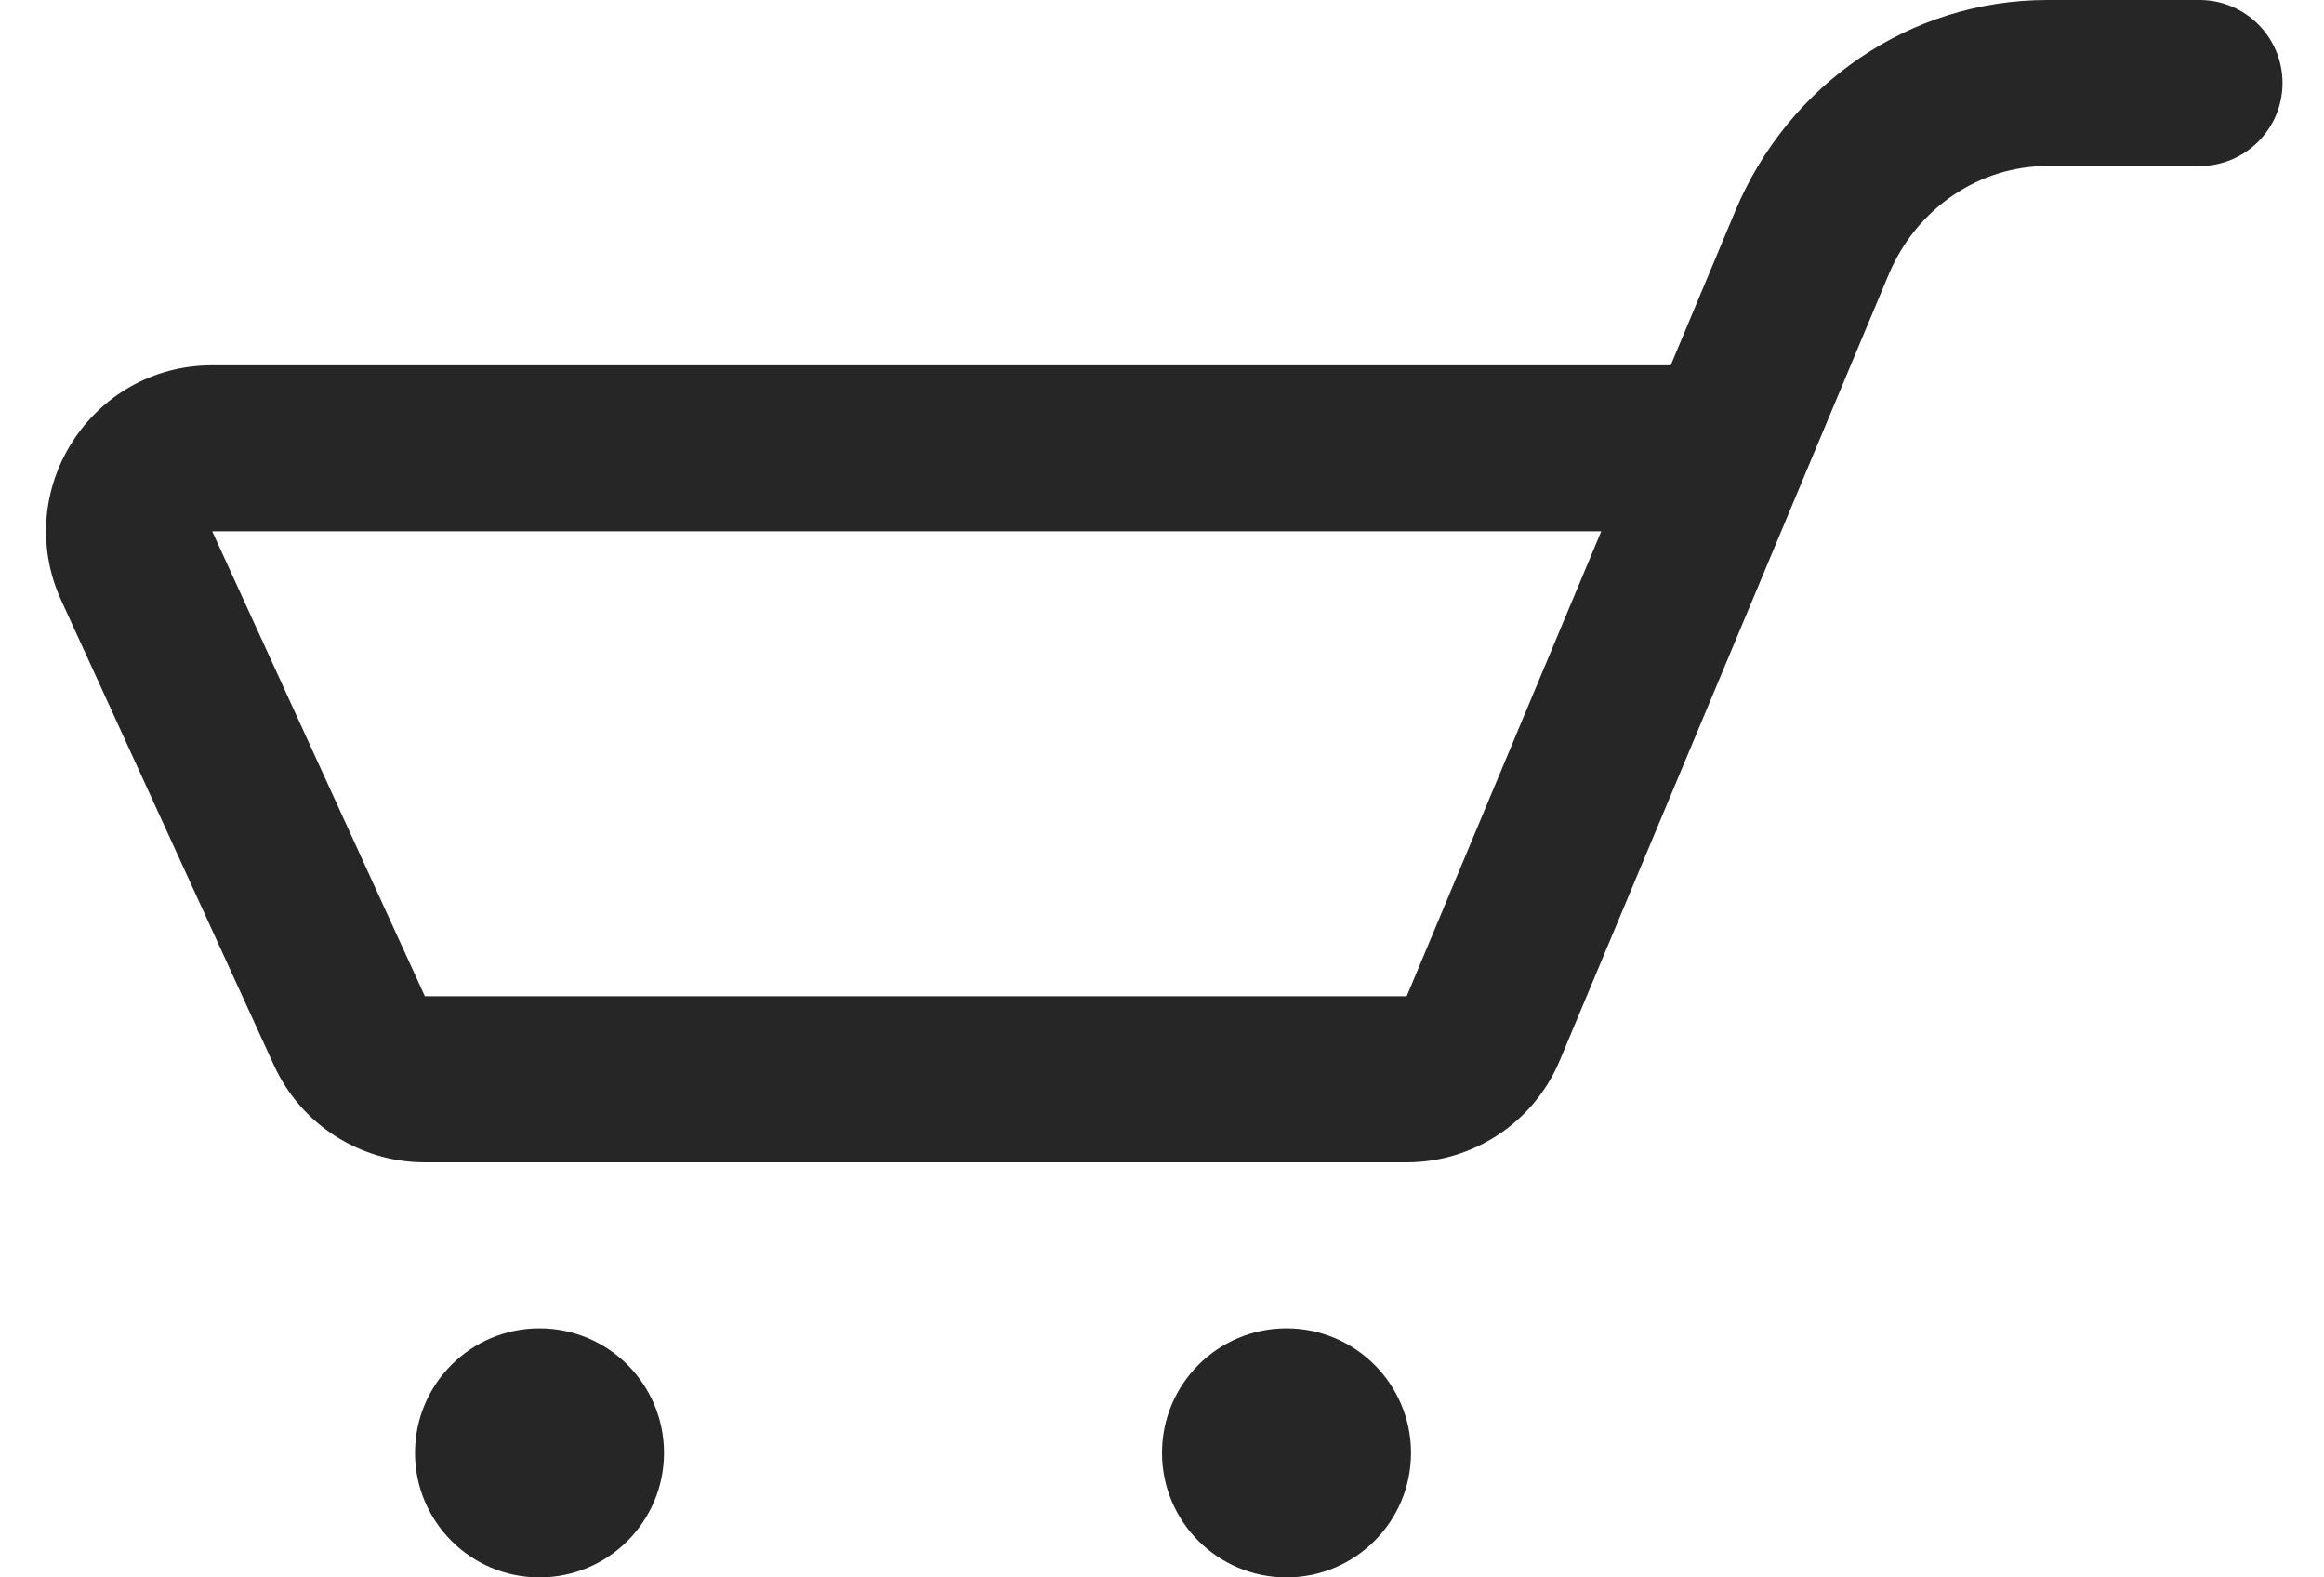 <svg width="28" height="19" viewBox="0 0 28 19" fill="none" xmlns="http://www.w3.org/2000/svg">
<path fill-rule="evenodd" clip-rule="evenodd" d="M22.752 3.314C23.092 2.501 23.852 2 24.666 2H26.5C27.052 2 27.5 1.552 27.5 1C27.5 0.448 27.052 0 26.5 0H24.666C23.015 0 21.546 1.014 20.907 2.542L20.129 4.4H2.557C1.1 4.4 0.132 5.907 0.738 7.232L3.301 12.832C3.626 13.544 4.337 14 5.119 14H16.948C17.754 14 18.482 13.516 18.793 12.772L22.752 3.314ZM2.557 6.4H19.292L16.948 12H5.119L2.557 6.4ZM6.5 19C7.328 19 8 18.328 8 17.5C8 16.672 7.328 16 6.5 16C5.672 16 5 16.672 5 17.5C5 18.328 5.672 19 6.5 19ZM15.5 19C16.328 19 17 18.328 17 17.5C17 16.672 16.328 16 15.5 16C14.671 16 14 16.672 14 17.5C14 18.328 14.671 19 15.5 19Z" fill="#262626"/>
</svg>
